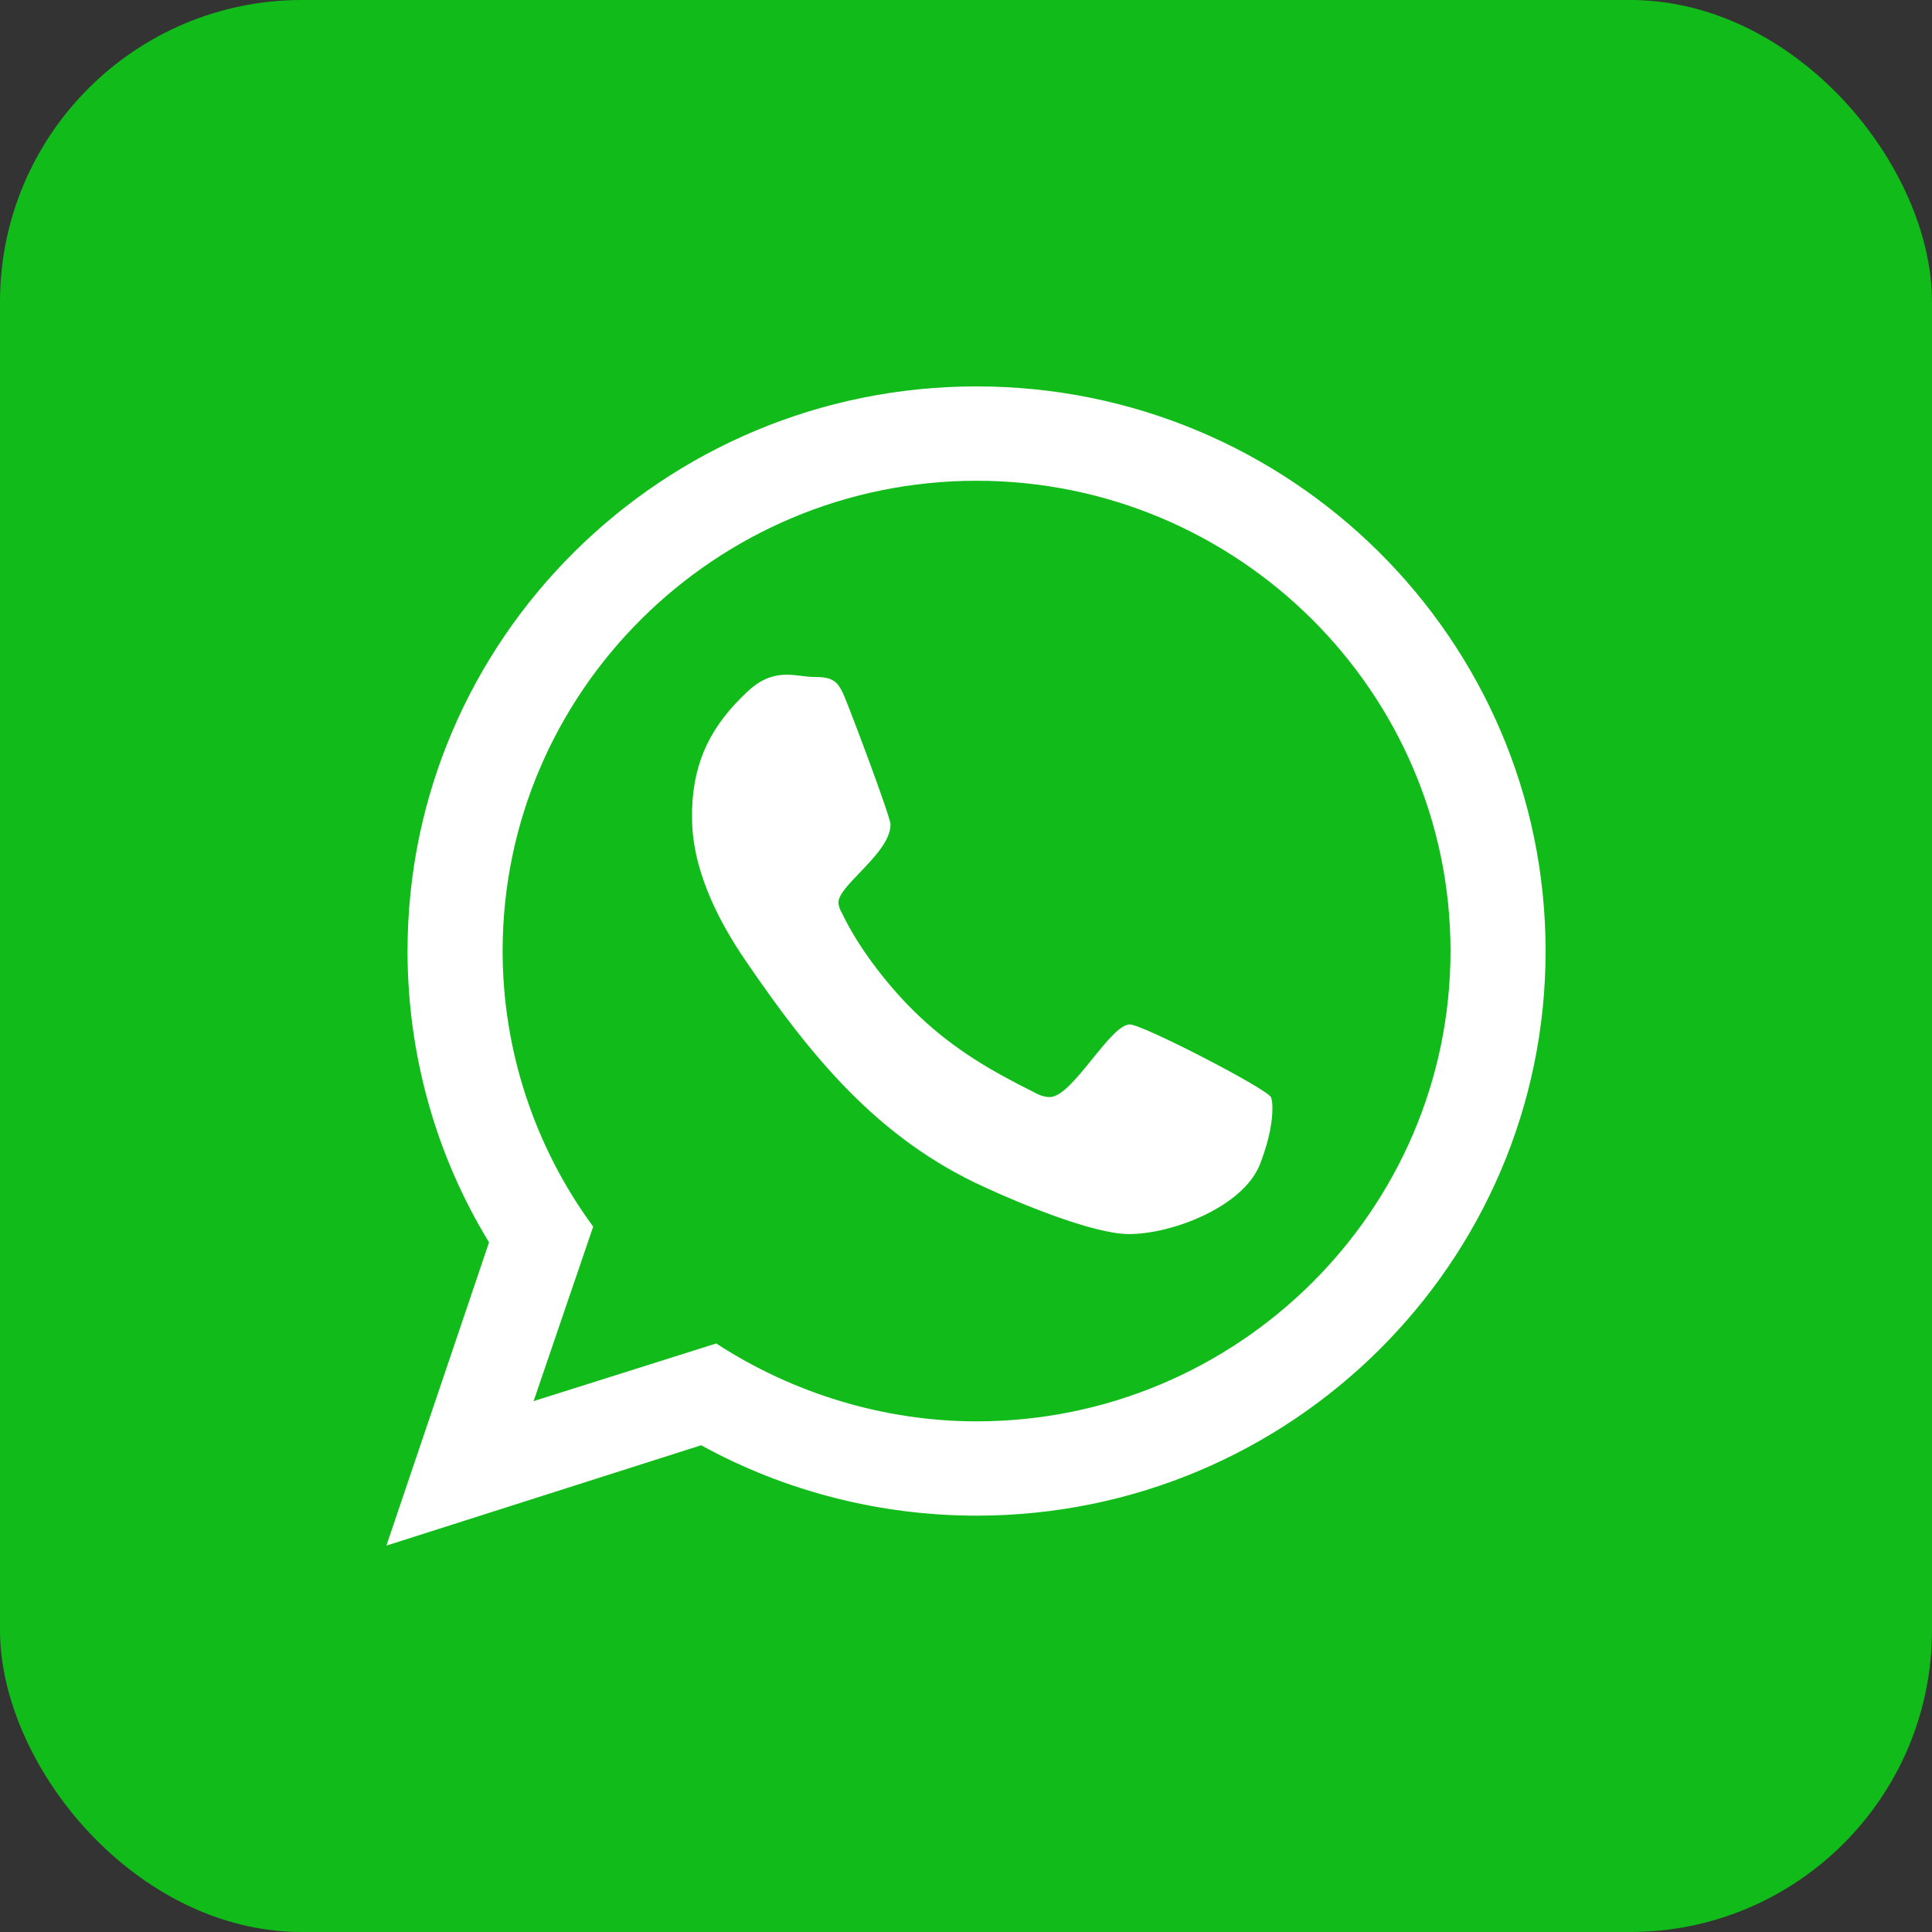 <svg width="32" height="32" viewBox="0 0 32 32" fill="none" xmlns="http://www.w3.org/2000/svg">
<rect x="0" y="0" width="32" height="32" fill="#333333" stroke="none"/>
<rect width="32" height="32" rx="5" fill="#11BB19"/>
<path fill-rule="evenodd" clip-rule="evenodd" d="M25.6 15.752C25.6 10.592 21.375 6.4 16.175 6.4C10.975 6.4 6.75 10.592 6.75 15.752C6.75 17.451 7.212 19.126 8.1 20.577L6.4 25.6L11.613 23.938C13.012 24.707 14.588 25.104 16.175 25.104C21.375 25.104 25.6 20.912 25.6 15.752ZM16.175 23.542C20.5 23.542 24.025 20.044 24.025 15.752C24.025 11.461 20.5 7.963 16.175 7.963C11.85 7.963 8.325 11.461 8.325 15.752C8.325 17.39 8.85 18.99 9.825 20.317L8.838 23.207L11.863 22.252C13.138 23.083 14.65 23.542 16.175 23.542ZM18.713 16.968C18.925 16.968 20.963 18.022 21.05 18.171C21.075 18.233 21.075 18.307 21.075 18.357C21.075 18.667 20.975 19.014 20.863 19.299C20.575 19.994 19.413 20.44 18.7 20.44C18.1 20.44 16.863 19.919 16.325 19.671C14.538 18.865 13.425 17.488 12.35 15.913C11.875 15.219 11.45 14.363 11.463 13.507V13.408C11.488 12.589 11.788 12.006 12.388 11.448C12.575 11.274 12.775 11.175 13.038 11.175C13.111 11.175 13.185 11.184 13.26 11.193C13.338 11.203 13.417 11.213 13.5 11.213C13.838 11.213 13.9 11.312 14.025 11.634C14.113 11.845 14.75 13.532 14.75 13.656C14.75 13.921 14.477 14.206 14.239 14.455C14.053 14.649 13.888 14.821 13.888 14.946C13.888 15.008 13.913 15.07 13.95 15.132C14.225 15.715 14.75 16.385 15.225 16.831C15.8 17.377 16.413 17.736 17.113 18.084C17.2 18.133 17.288 18.171 17.388 18.171C17.582 18.171 17.843 17.848 18.095 17.537C18.329 17.247 18.556 16.968 18.713 16.968Z" fill="white"/>
</svg>
